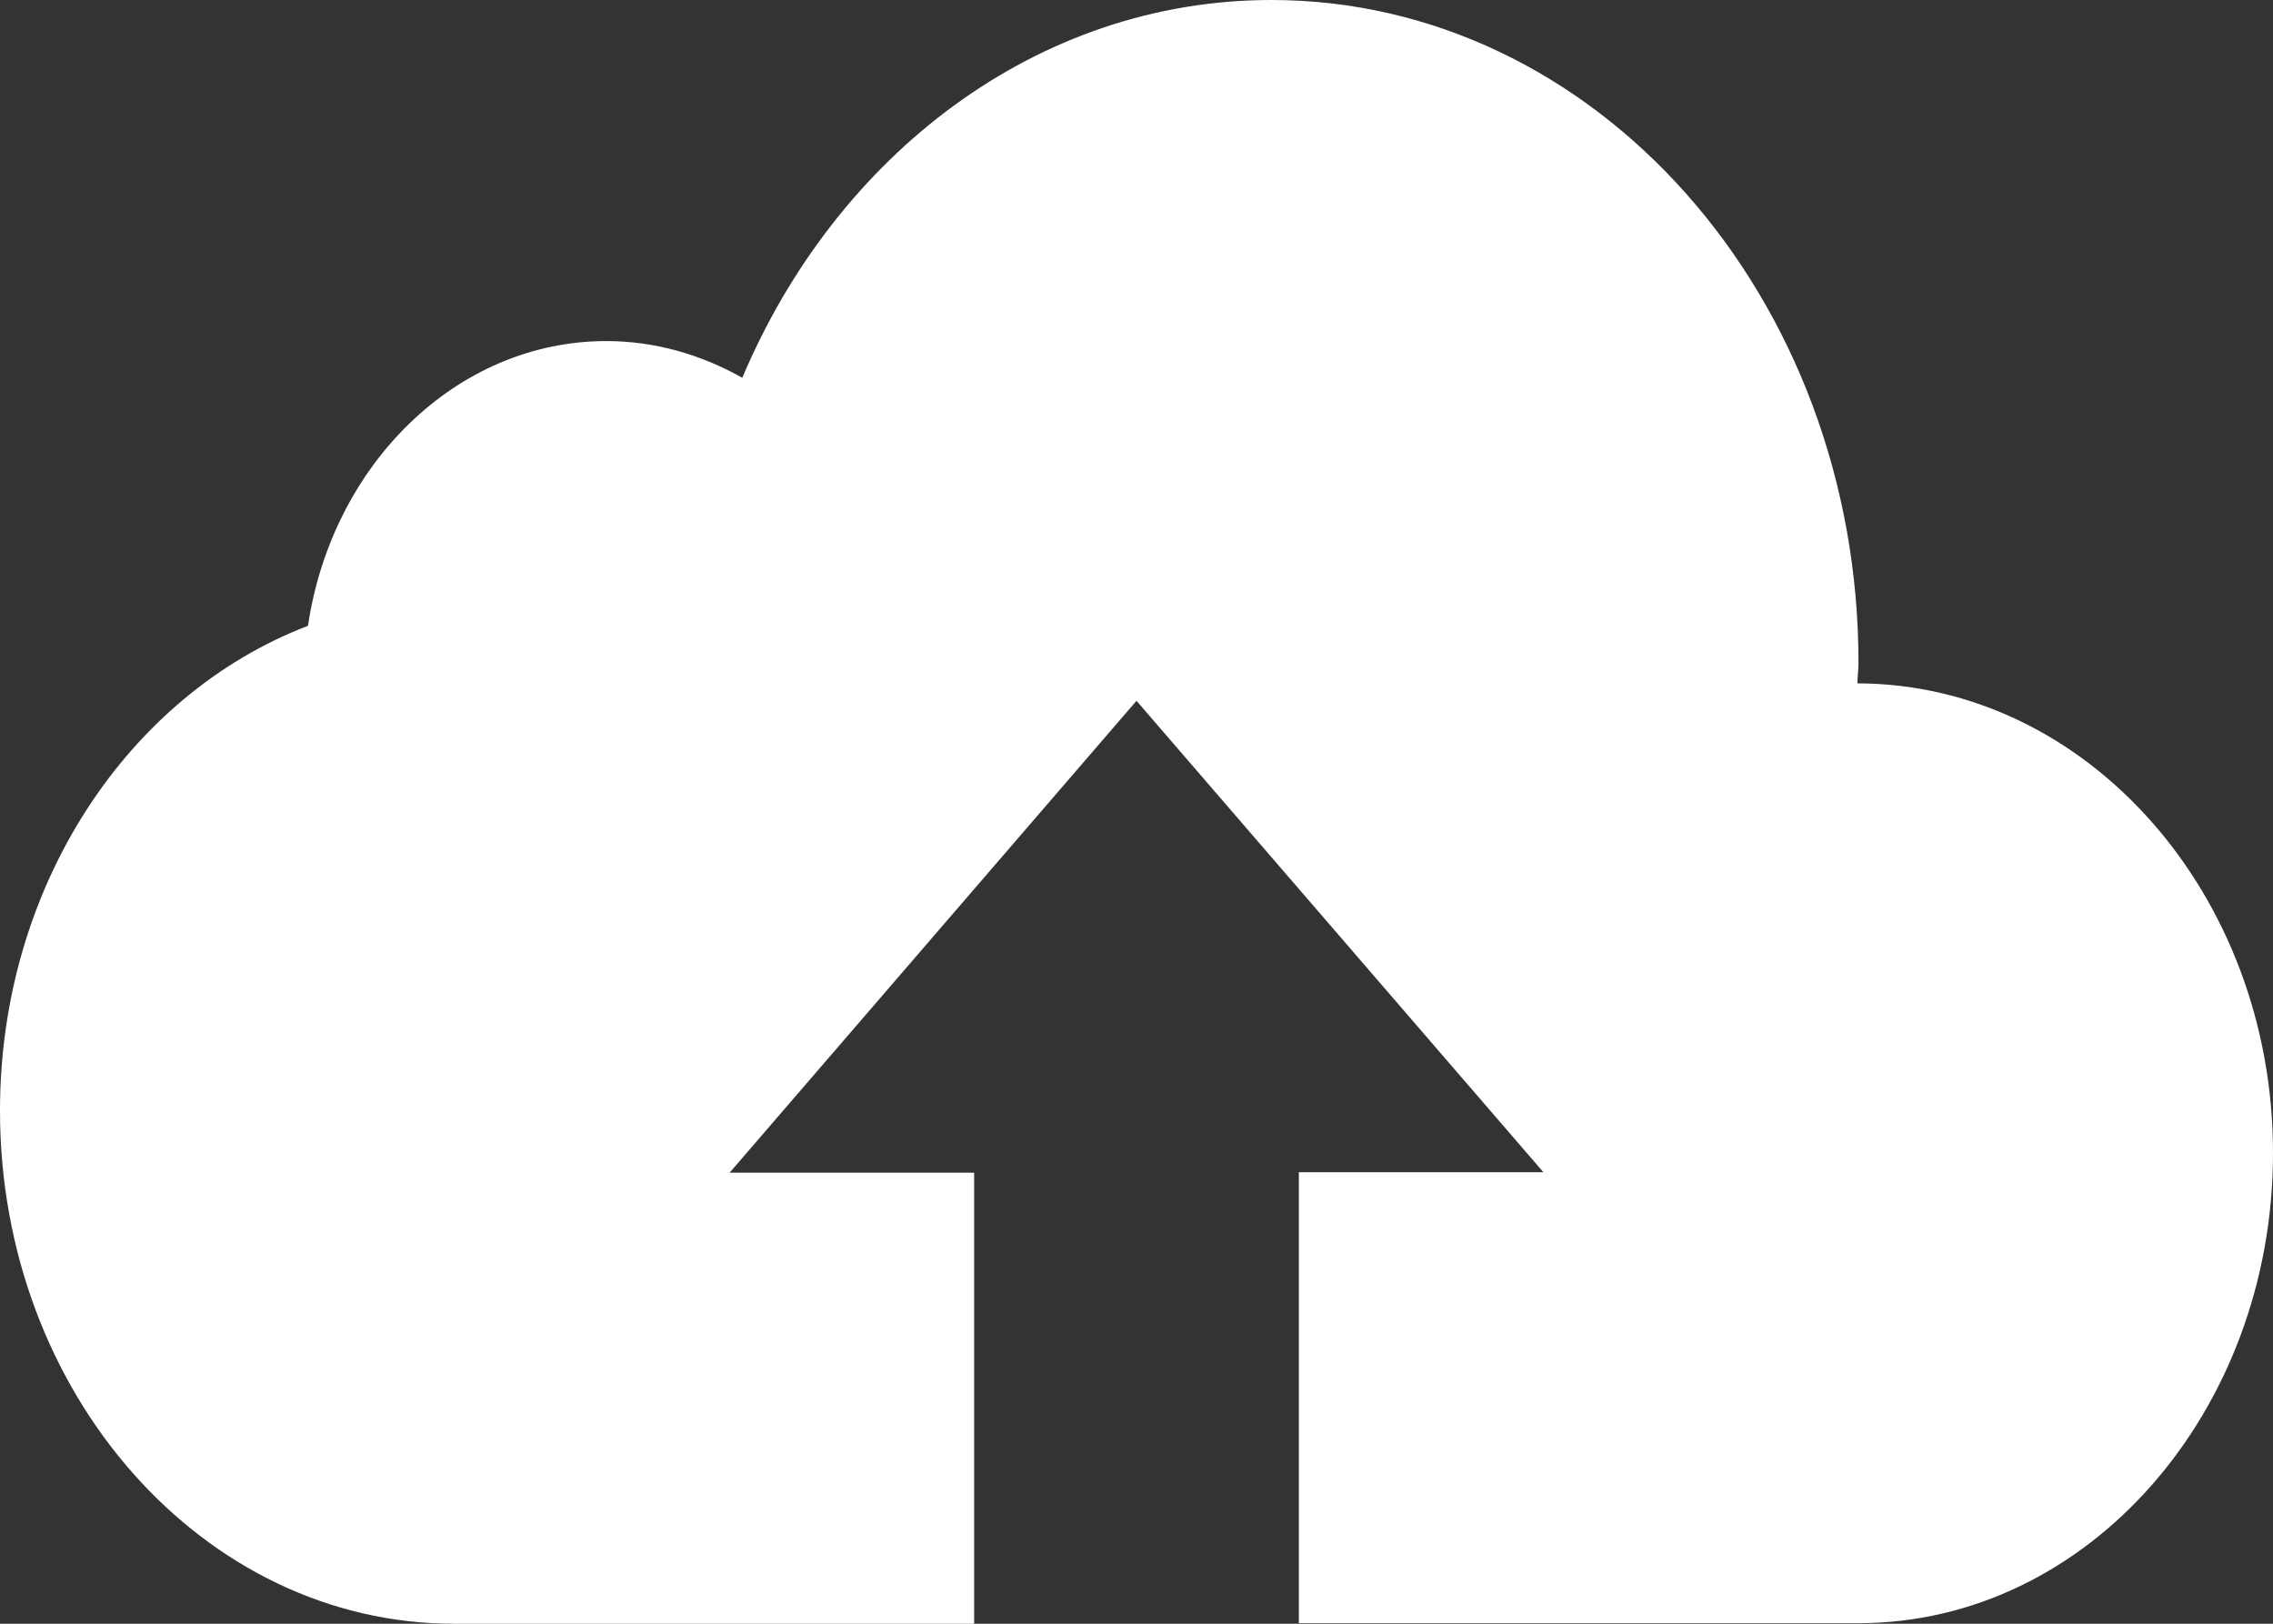 <svg width="28" height="20" viewBox="0 0 28 20" fill="none" xmlns="http://www.w3.org/2000/svg">
<rect x="0" y="0" width="28" height="20" fill="#333333" stroke="none"/>
<path d="M22.881 8.417C22.881 8.333 22.894 8.25 22.894 8.167C22.894 3.653 19.656 0 15.662 0C12.781 0 10.306 1.903 9.144 4.653C8.637 4.368 8.069 4.201 7.469 4.201C5.625 4.201 4.088 5.722 3.794 7.708C1.581 8.556 0 10.91 0 13.681C0 17.167 2.506 20 5.594 20H12V14.444H8.988L14 8.632L19.012 14.438H16V19.993H22.894C25.719 19.993 28 17.389 28 14.201C28 11.014 25.706 8.424 22.881 8.417Z" fill="white"/>
</svg>
